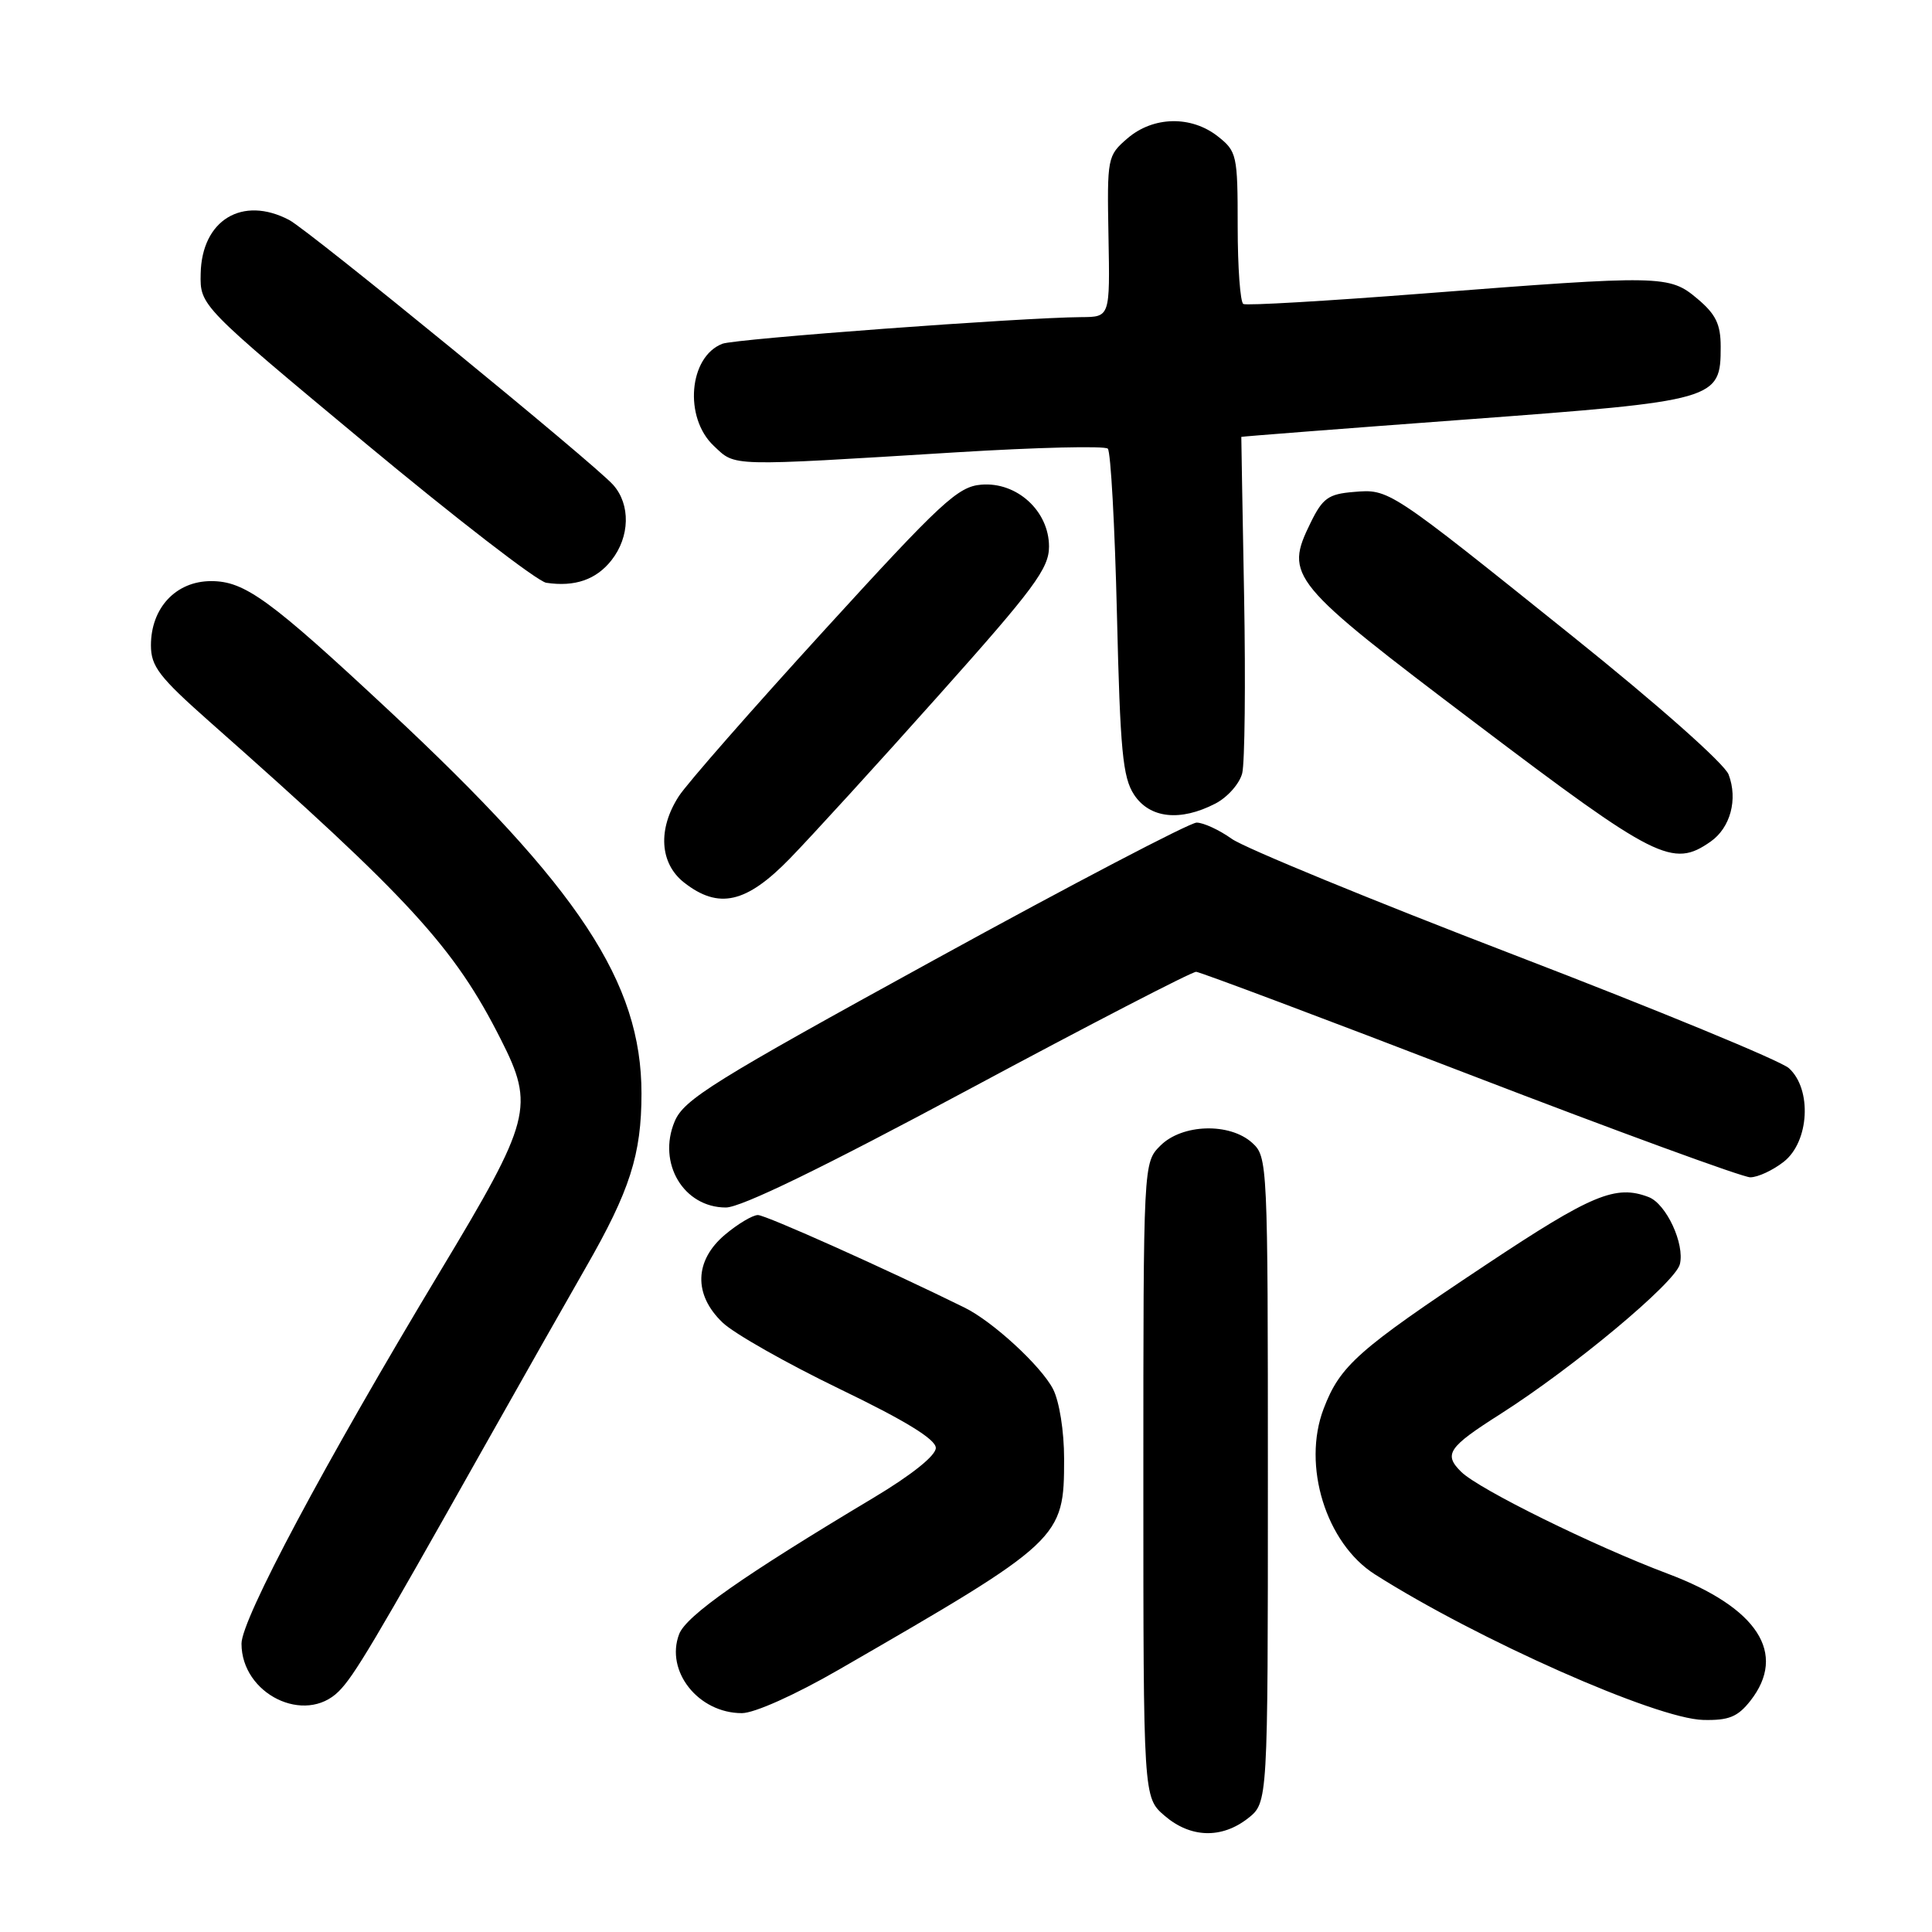 <?xml version="1.0" encoding="UTF-8" standalone="no"?>
<!DOCTYPE svg PUBLIC "-//W3C//DTD SVG 1.1//EN" "http://www.w3.org/Graphics/SVG/1.1/DTD/svg11.dtd" >
<svg xmlns="http://www.w3.org/2000/svg" xmlns:xlink="http://www.w3.org/1999/xlink" version="1.1" viewBox="0 0 256 256">
 <g >
 <path fill="currentColor"
d=" M 165.37 240.93 C 168.00 238.85 168.00 238.85 168.00 196.08 C 168.00 154.03 167.96 153.28 165.92 151.43 C 162.93 148.73 156.64 148.92 153.76 151.80 C 151.50 154.06 151.50 154.06 151.50 196.11 C 151.50 238.17 151.50 238.17 154.31 240.59 C 157.75 243.55 161.87 243.67 165.37 240.93 Z  M 231.93 225.37 C 236.85 219.10 232.90 213.01 221.00 208.53 C 211.14 204.82 195.99 197.35 193.63 195.04 C 191.25 192.70 191.86 191.78 198.82 187.36 C 208.52 181.18 221.98 169.95 222.59 167.52 C 223.26 164.83 220.79 159.52 218.46 158.62 C 214.09 156.94 210.93 158.26 196.91 167.58 C 179.89 178.89 177.57 180.95 175.39 186.66 C 172.51 194.19 175.70 204.49 182.18 208.61 C 195.77 217.25 219.45 227.75 225.68 227.90 C 229.07 227.98 230.25 227.50 231.93 225.37 Z  M 111.13 221.25 C 140.69 204.19 141.00 203.89 141.00 193.30 C 141.00 189.62 140.37 185.69 139.53 184.05 C 137.94 180.99 131.55 175.10 127.80 173.26 C 117.47 168.17 101.47 161.00 100.43 161.00 C 99.73 161.00 97.77 162.17 96.08 163.59 C 92.00 167.02 91.87 171.55 95.75 175.25 C 97.26 176.70 104.24 180.65 111.25 184.04 C 120.00 188.26 124.00 190.72 124.00 191.86 C 124.00 192.88 120.79 195.44 115.75 198.46 C 98.46 208.80 90.92 214.09 89.99 216.53 C 88.12 221.44 92.54 227.00 98.30 227.00 C 99.96 227.00 105.34 224.59 111.13 221.25 Z  M 44.89 224.11 C 46.92 222.08 49.51 217.73 63.99 192.00 C 69.10 182.93 75.23 172.11 77.61 167.97 C 83.47 157.77 85.00 152.98 85.00 144.89 C 85.00 130.18 76.74 117.66 51.53 94.14 C 35.74 79.41 32.43 77.00 27.98 77.00 C 23.32 77.00 20.00 80.54 20.00 85.51 C 20.00 88.30 21.09 89.71 27.75 95.61 C 54.29 119.07 60.19 125.50 66.36 137.72 C 70.87 146.62 70.41 148.38 58.30 168.50 C 43.01 193.91 32.00 214.55 32.00 217.79 C 32.00 224.48 40.40 228.60 44.89 224.11 Z  M 128.36 144.36 C 144.39 135.76 157.95 128.74 158.50 128.77 C 159.05 128.81 175.39 134.94 194.80 142.42 C 214.22 149.89 230.92 156.00 231.92 156.00 C 232.92 156.00 234.92 155.07 236.37 153.93 C 239.74 151.27 240.12 144.33 237.04 141.54 C 235.96 140.56 219.60 133.82 200.68 126.55 C 181.75 119.28 164.90 112.35 163.23 111.16 C 161.56 109.97 159.46 109.00 158.56 109.00 C 157.66 109.00 142.04 117.17 123.85 127.16 C 94.43 143.31 90.61 145.68 89.39 148.61 C 87.08 154.13 90.59 160.00 96.18 160.00 C 98.20 160.00 109.05 154.72 128.36 144.36 Z  M 104.67 113.75 C 107.48 110.86 116.36 101.14 124.39 92.13 C 137.03 77.98 139.00 75.32 139.00 72.42 C 139.00 67.72 134.75 63.83 130.03 64.22 C 126.93 64.47 124.74 66.50 109.23 83.50 C 99.69 93.95 91.01 103.85 89.95 105.50 C 87.13 109.85 87.41 114.39 90.63 116.93 C 95.22 120.53 98.89 119.70 104.67 113.75 Z  M 226.66 111.52 C 229.29 109.68 230.30 105.92 229.05 102.63 C 228.50 101.19 219.71 93.40 208.30 84.25 C 183.87 64.65 184.09 64.79 179.33 65.19 C 176.03 65.46 175.25 66.02 173.67 69.25 C 170.18 76.38 170.78 77.10 195.68 95.94 C 219.47 113.94 221.65 115.03 226.66 111.52 Z  M 161.04 106.48 C 162.65 105.65 164.25 103.84 164.60 102.46 C 164.94 101.09 165.06 90.52 164.85 78.98 C 164.64 67.44 164.47 57.95 164.48 57.89 C 164.49 57.84 177.87 56.80 194.21 55.59 C 227.58 53.11 228.00 52.99 228.00 45.93 C 228.00 42.97 227.35 41.63 224.92 39.59 C 221.19 36.45 220.31 36.43 188.50 38.90 C 175.85 39.88 165.16 40.51 164.75 40.28 C 164.34 40.06 164.00 35.44 164.00 30.01 C 164.00 20.54 163.89 20.06 161.37 18.07 C 157.83 15.29 152.81 15.40 149.40 18.33 C 146.73 20.63 146.69 20.87 146.88 31.33 C 147.08 42.00 147.08 42.00 143.29 42.02 C 135.48 42.07 97.43 44.89 95.72 45.55 C 91.27 47.27 90.59 55.33 94.58 59.08 C 97.52 61.84 96.24 61.81 126.79 59.93 C 137.40 59.28 146.40 59.06 146.79 59.45 C 147.18 59.84 147.72 69.71 148.00 81.38 C 148.43 99.45 148.76 103.00 150.27 105.30 C 152.34 108.44 156.38 108.89 161.04 106.48 Z  M 81.02 74.24 C 83.47 71.13 83.57 66.86 81.25 64.25 C 78.78 61.46 40.96 30.54 38.32 29.15 C 32.12 25.89 26.73 29.15 26.59 36.26 C 26.50 40.50 26.50 40.50 48.38 58.70 C 60.41 68.70 71.21 77.04 72.38 77.22 C 76.16 77.79 79.00 76.81 81.02 74.24 Z "/>
</g>
</svg>